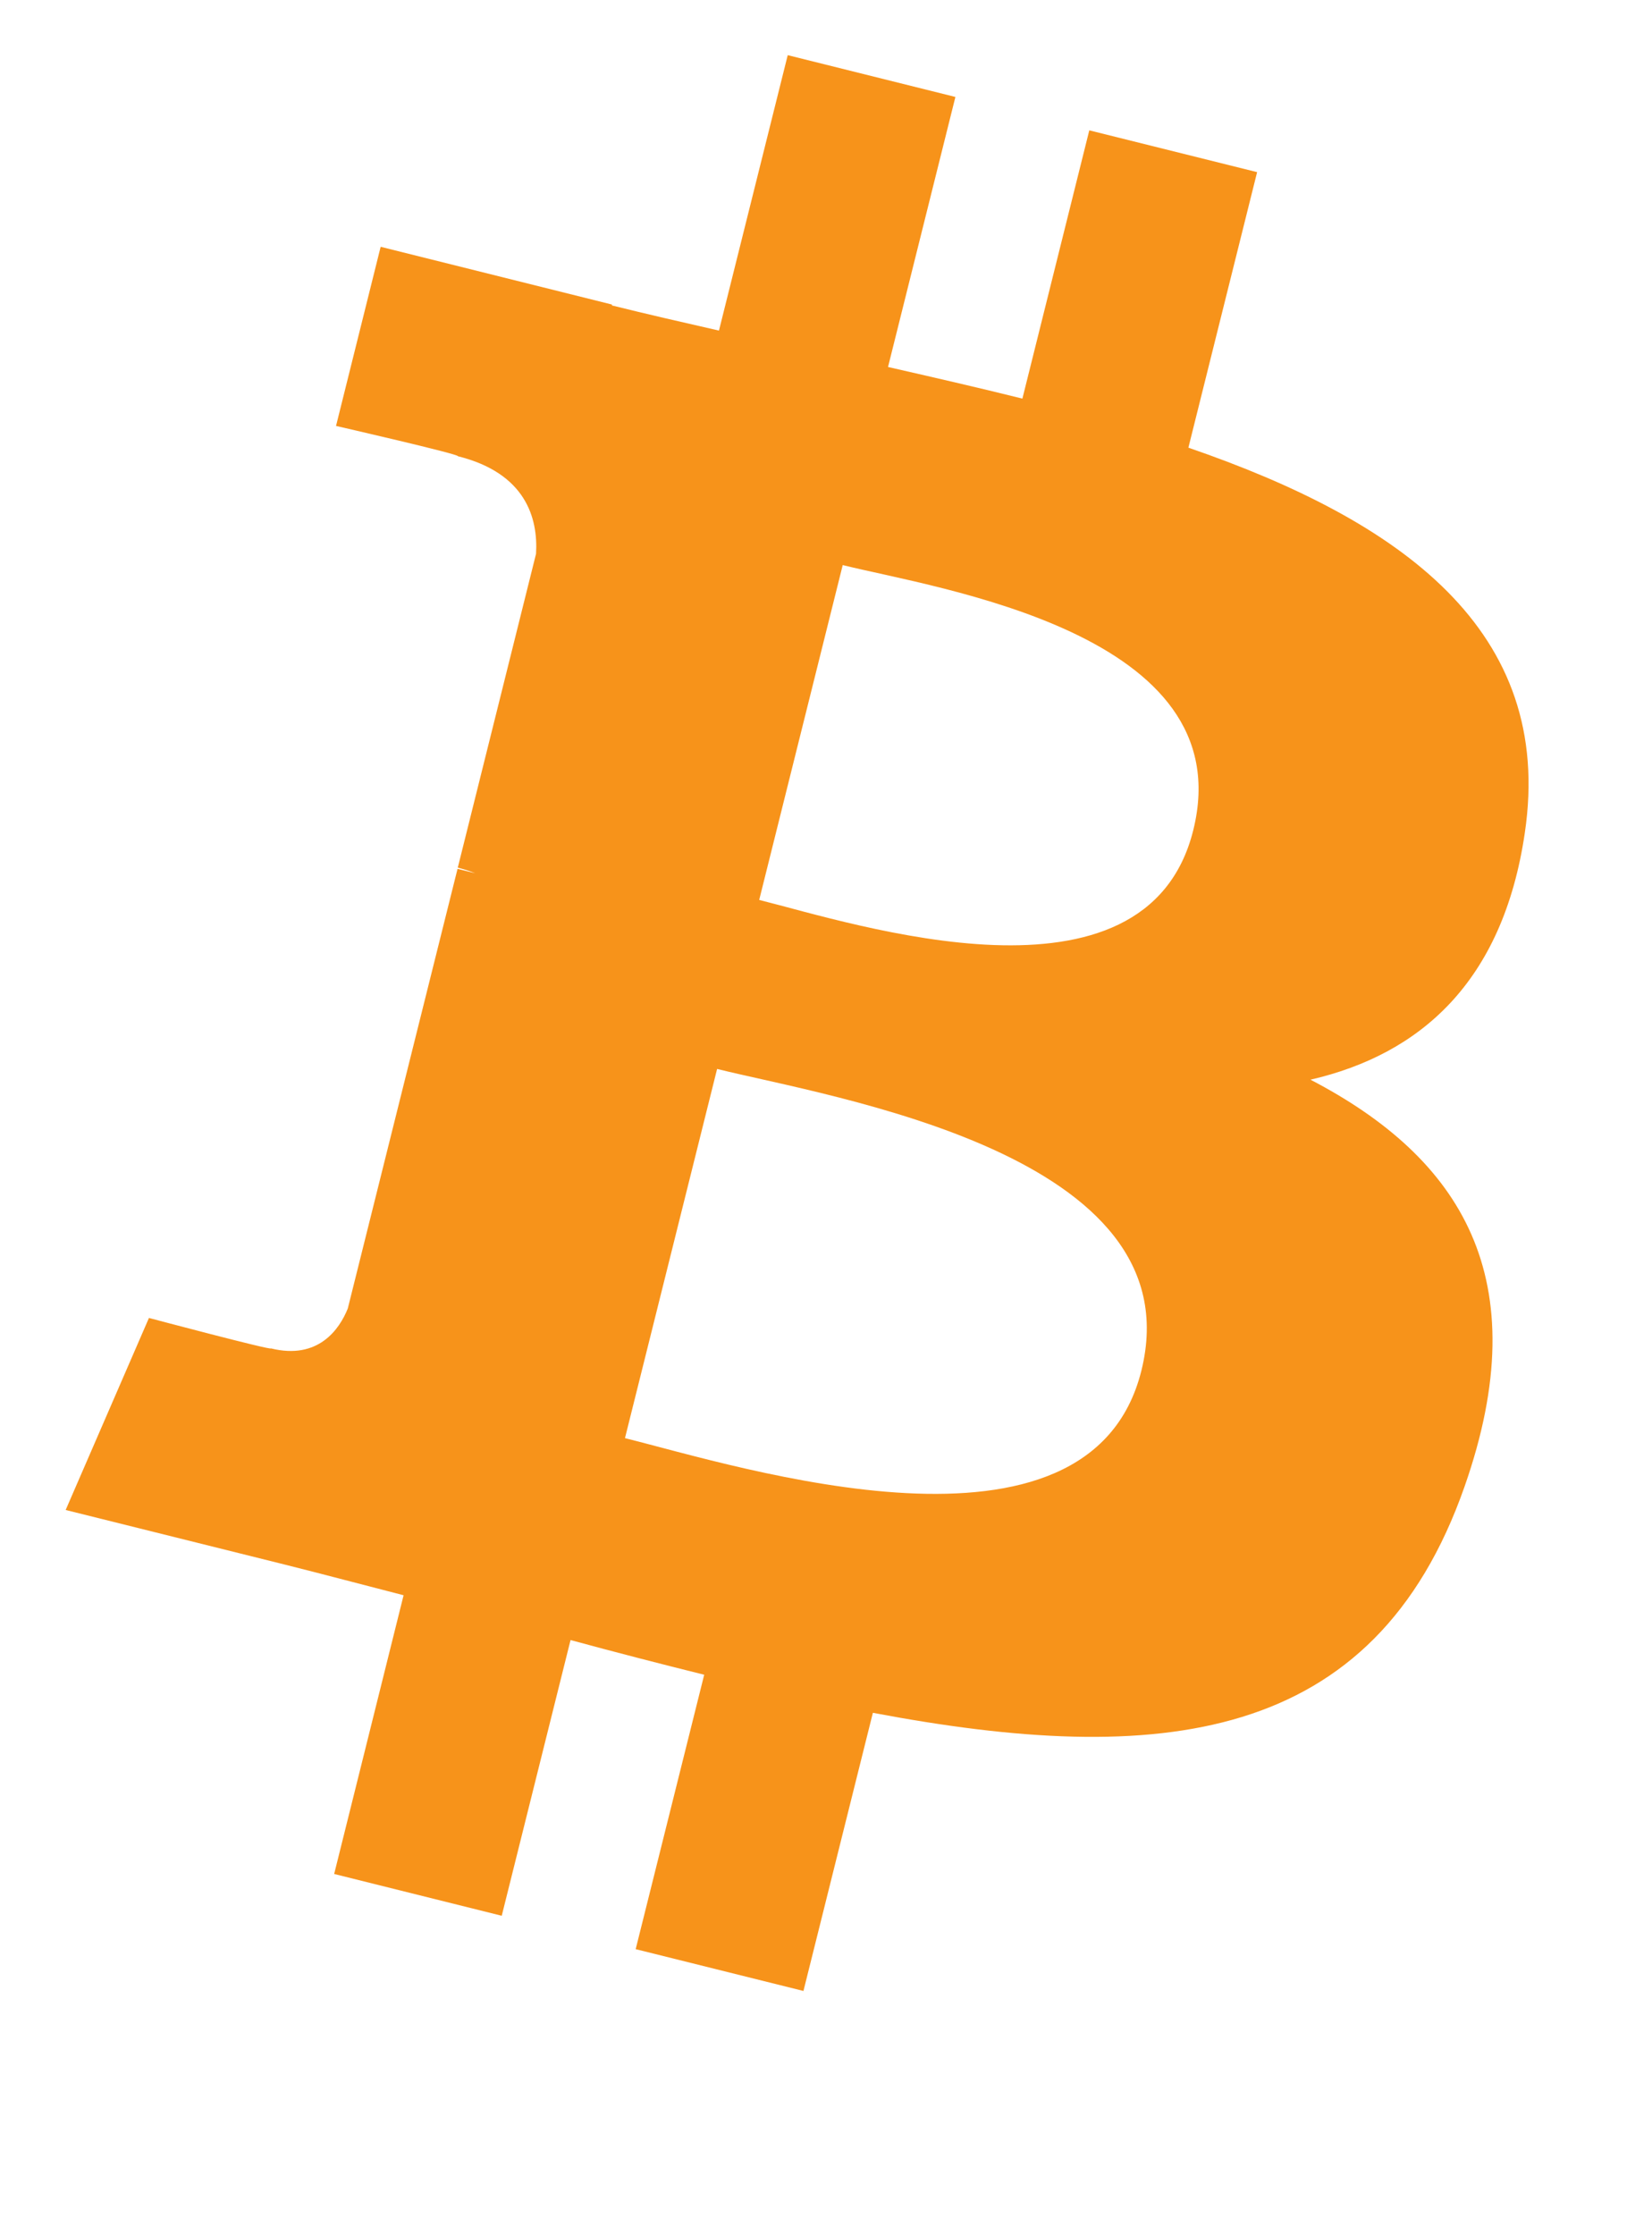 <svg width="629" height="851" viewBox="0 0 629 851" fill="none" xmlns="http://www.w3.org/2000/svg">
<path d="M580.548 317.273C592.12 239.836 533.135 198.207 452.482 170.437L478.645 65.538L414.748 49.625L389.277 151.76C372.502 147.577 355.254 143.63 338.116 139.72L363.769 36.913L299.927 21L273.746 125.862C259.846 122.698 246.201 119.57 232.955 116.278L233.028 115.951L144.934 93.963L127.941 162.162C127.941 162.162 175.336 173.019 174.335 173.692C200.207 180.148 204.901 197.262 204.1 210.829L174.299 330.331C176.082 330.786 178.392 331.44 180.939 332.459L174.208 330.786L132.416 498.19C129.251 506.047 121.227 517.832 103.143 513.358C103.779 514.285 56.712 501.773 56.712 501.773L25 574.882L108.146 595.596C123.611 599.47 138.766 603.525 153.667 607.345L127.231 713.462L191.037 729.375L217.236 624.403C234.647 629.132 251.568 633.497 268.124 637.607L242.034 742.087L305.913 758L332.348 652.101C441.275 672.706 523.202 664.395 557.642 565.934C585.424 486.642 556.278 440.904 498.967 411.06C540.704 401.403 572.161 373.96 580.548 317.273ZM434.579 521.851C414.821 601.143 281.278 558.296 237.959 547.53L273.036 406.968C316.338 417.771 455.157 439.158 434.579 521.851ZM454.32 316.127C436.308 388.254 325.144 351.609 289.065 342.625L320.868 215.139C356.946 224.123 473.096 240.891 454.32 316.127Z" fill="#F7931A"/>
</svg>
